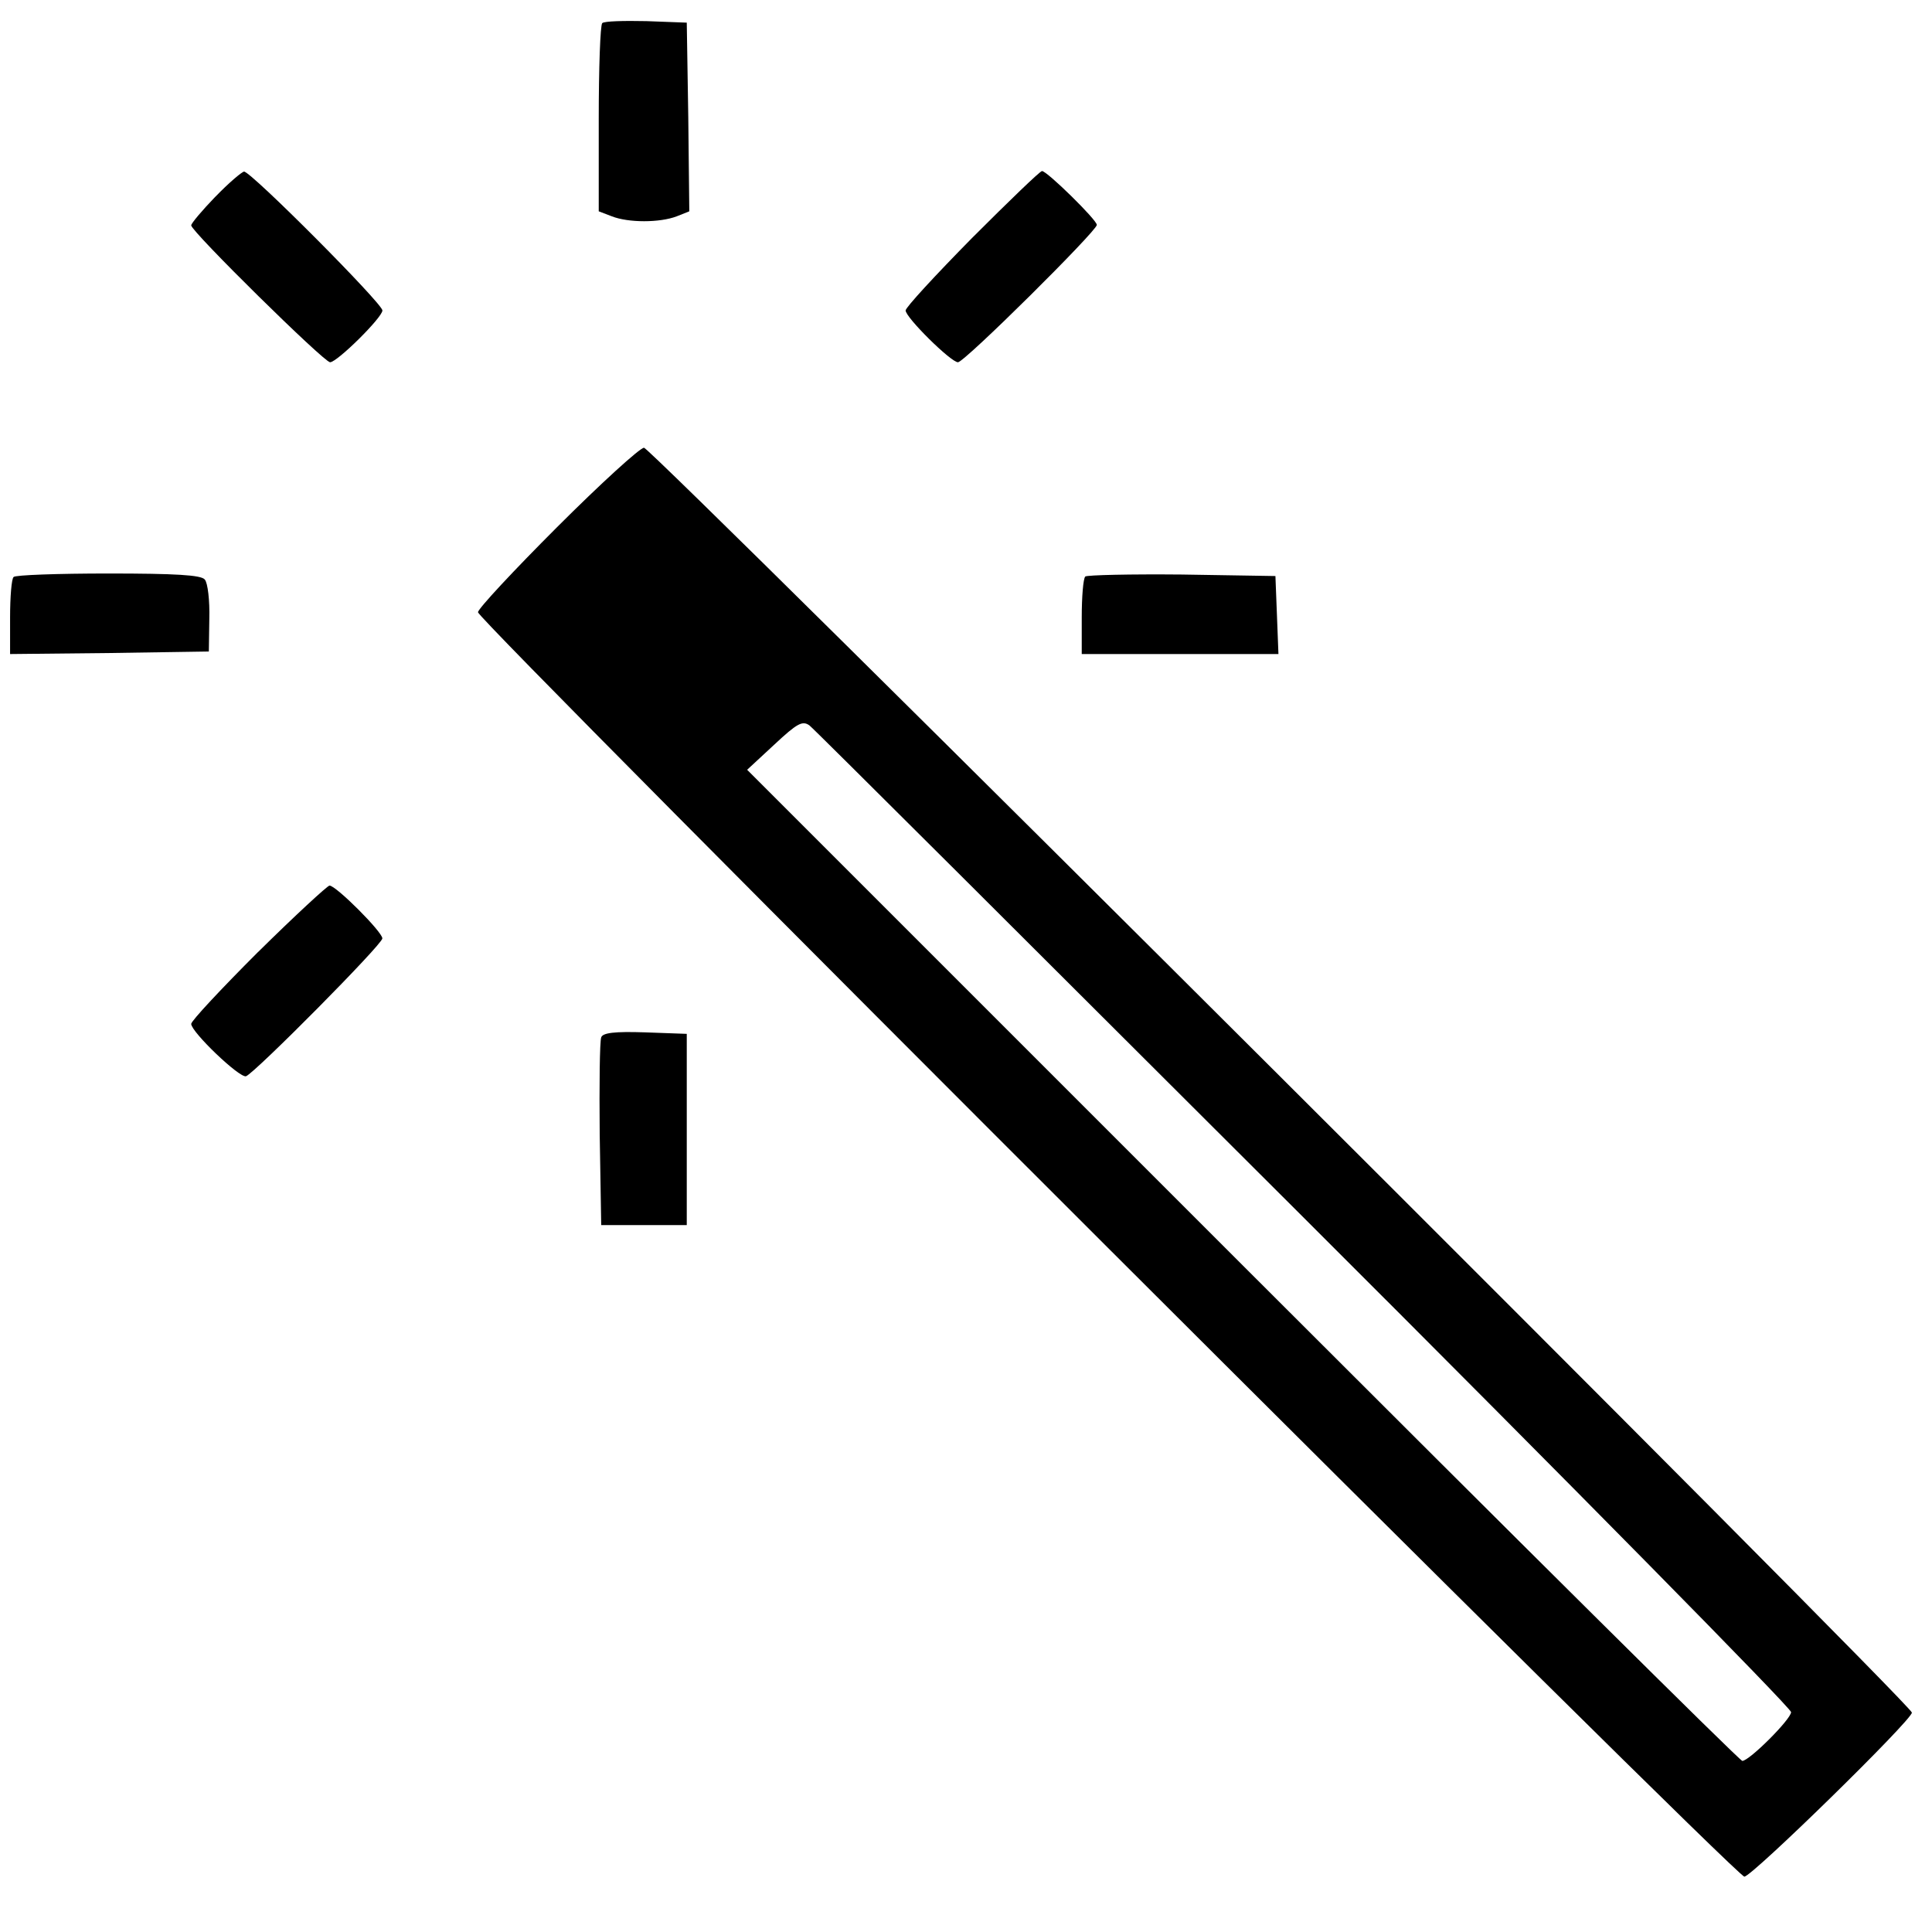 <!-- Generated by IcoMoon.io -->
<svg version="1.1" xmlns="http://www.w3.org/2000/svg" width="32" height="32" viewBox="0 0 32 32">
<title>pixel</title>
<path d="M9.975 0.383c-0.033 0.033-0.058 0.75-0.058 1.592v1.525l0.217 0.083c0.275 0.108 0.792 0.108 1.075 0l0.208-0.083-0.017-1.558-0.025-1.567-0.667-0.025c-0.375-0.008-0.7 0-0.733 0.033z"></path>
<path d="M3.567 3.258c-0.225 0.233-0.4 0.442-0.4 0.475 0 0.1 2.2 2.267 2.3 2.267 0.117 0 0.867-0.742 0.867-0.858s-2.183-2.308-2.292-2.3c-0.042 0.008-0.258 0.192-0.475 0.417z"></path>
<path d="M16.1 3.942c-0.608 0.617-1.1 1.15-1.1 1.2 0 0.117 0.75 0.858 0.867 0.858 0.108 0 2.3-2.175 2.3-2.275 0-0.083-0.825-0.892-0.908-0.892-0.033 0-0.55 0.5-1.158 1.108z"></path>
<path d="M9.225 8.733c-0.717 0.717-1.308 1.35-1.308 1.408 0 0.142 20.825 20.942 20.975 20.942 0.125 0 2.775-2.592 2.775-2.717 0-0.133-20.875-20.95-21-20.95-0.067 0-0.717 0.592-1.442 1.317zM21.608 20.183c4.433 4.425 8.058 8.108 8.058 8.175 0 0.117-0.692 0.808-0.808 0.808-0.042 0-3.758-3.692-8.275-8.208l-8.208-8.208 0.45-0.417c0.383-0.358 0.467-0.4 0.583-0.317 0.075 0.058 3.758 3.733 8.2 8.167z"></path>
<path d="M0.225 9.558c-0.033 0.025-0.058 0.325-0.058 0.667v0.608l1.65-0.017 1.642-0.025 0.008-0.542c0.008-0.3-0.025-0.592-0.075-0.65-0.058-0.075-0.483-0.1-1.6-0.1-0.833 0-1.542 0.025-1.567 0.058z"></path>
<path d="M17.975 9.55c-0.033 0.033-0.058 0.333-0.058 0.675v0.608h3.258l-0.025-0.65-0.025-0.642-1.55-0.025c-0.85-0.008-1.567 0.008-1.6 0.033z"></path>
<path d="M4.275 15.767c-0.608 0.608-1.108 1.142-1.108 1.192 0 0.133 0.8 0.9 0.908 0.867 0.15-0.058 2.258-2.183 2.258-2.283 0-0.108-0.767-0.875-0.875-0.875-0.033 0-0.567 0.492-1.183 1.1z"></path>
<path d="M9.958 17.183c-0.025 0.067-0.033 0.792-0.025 1.608l0.025 1.5h1.417v-3.167l-0.692-0.025c-0.508-0.017-0.7 0.008-0.725 0.083z"></path>
</svg>
